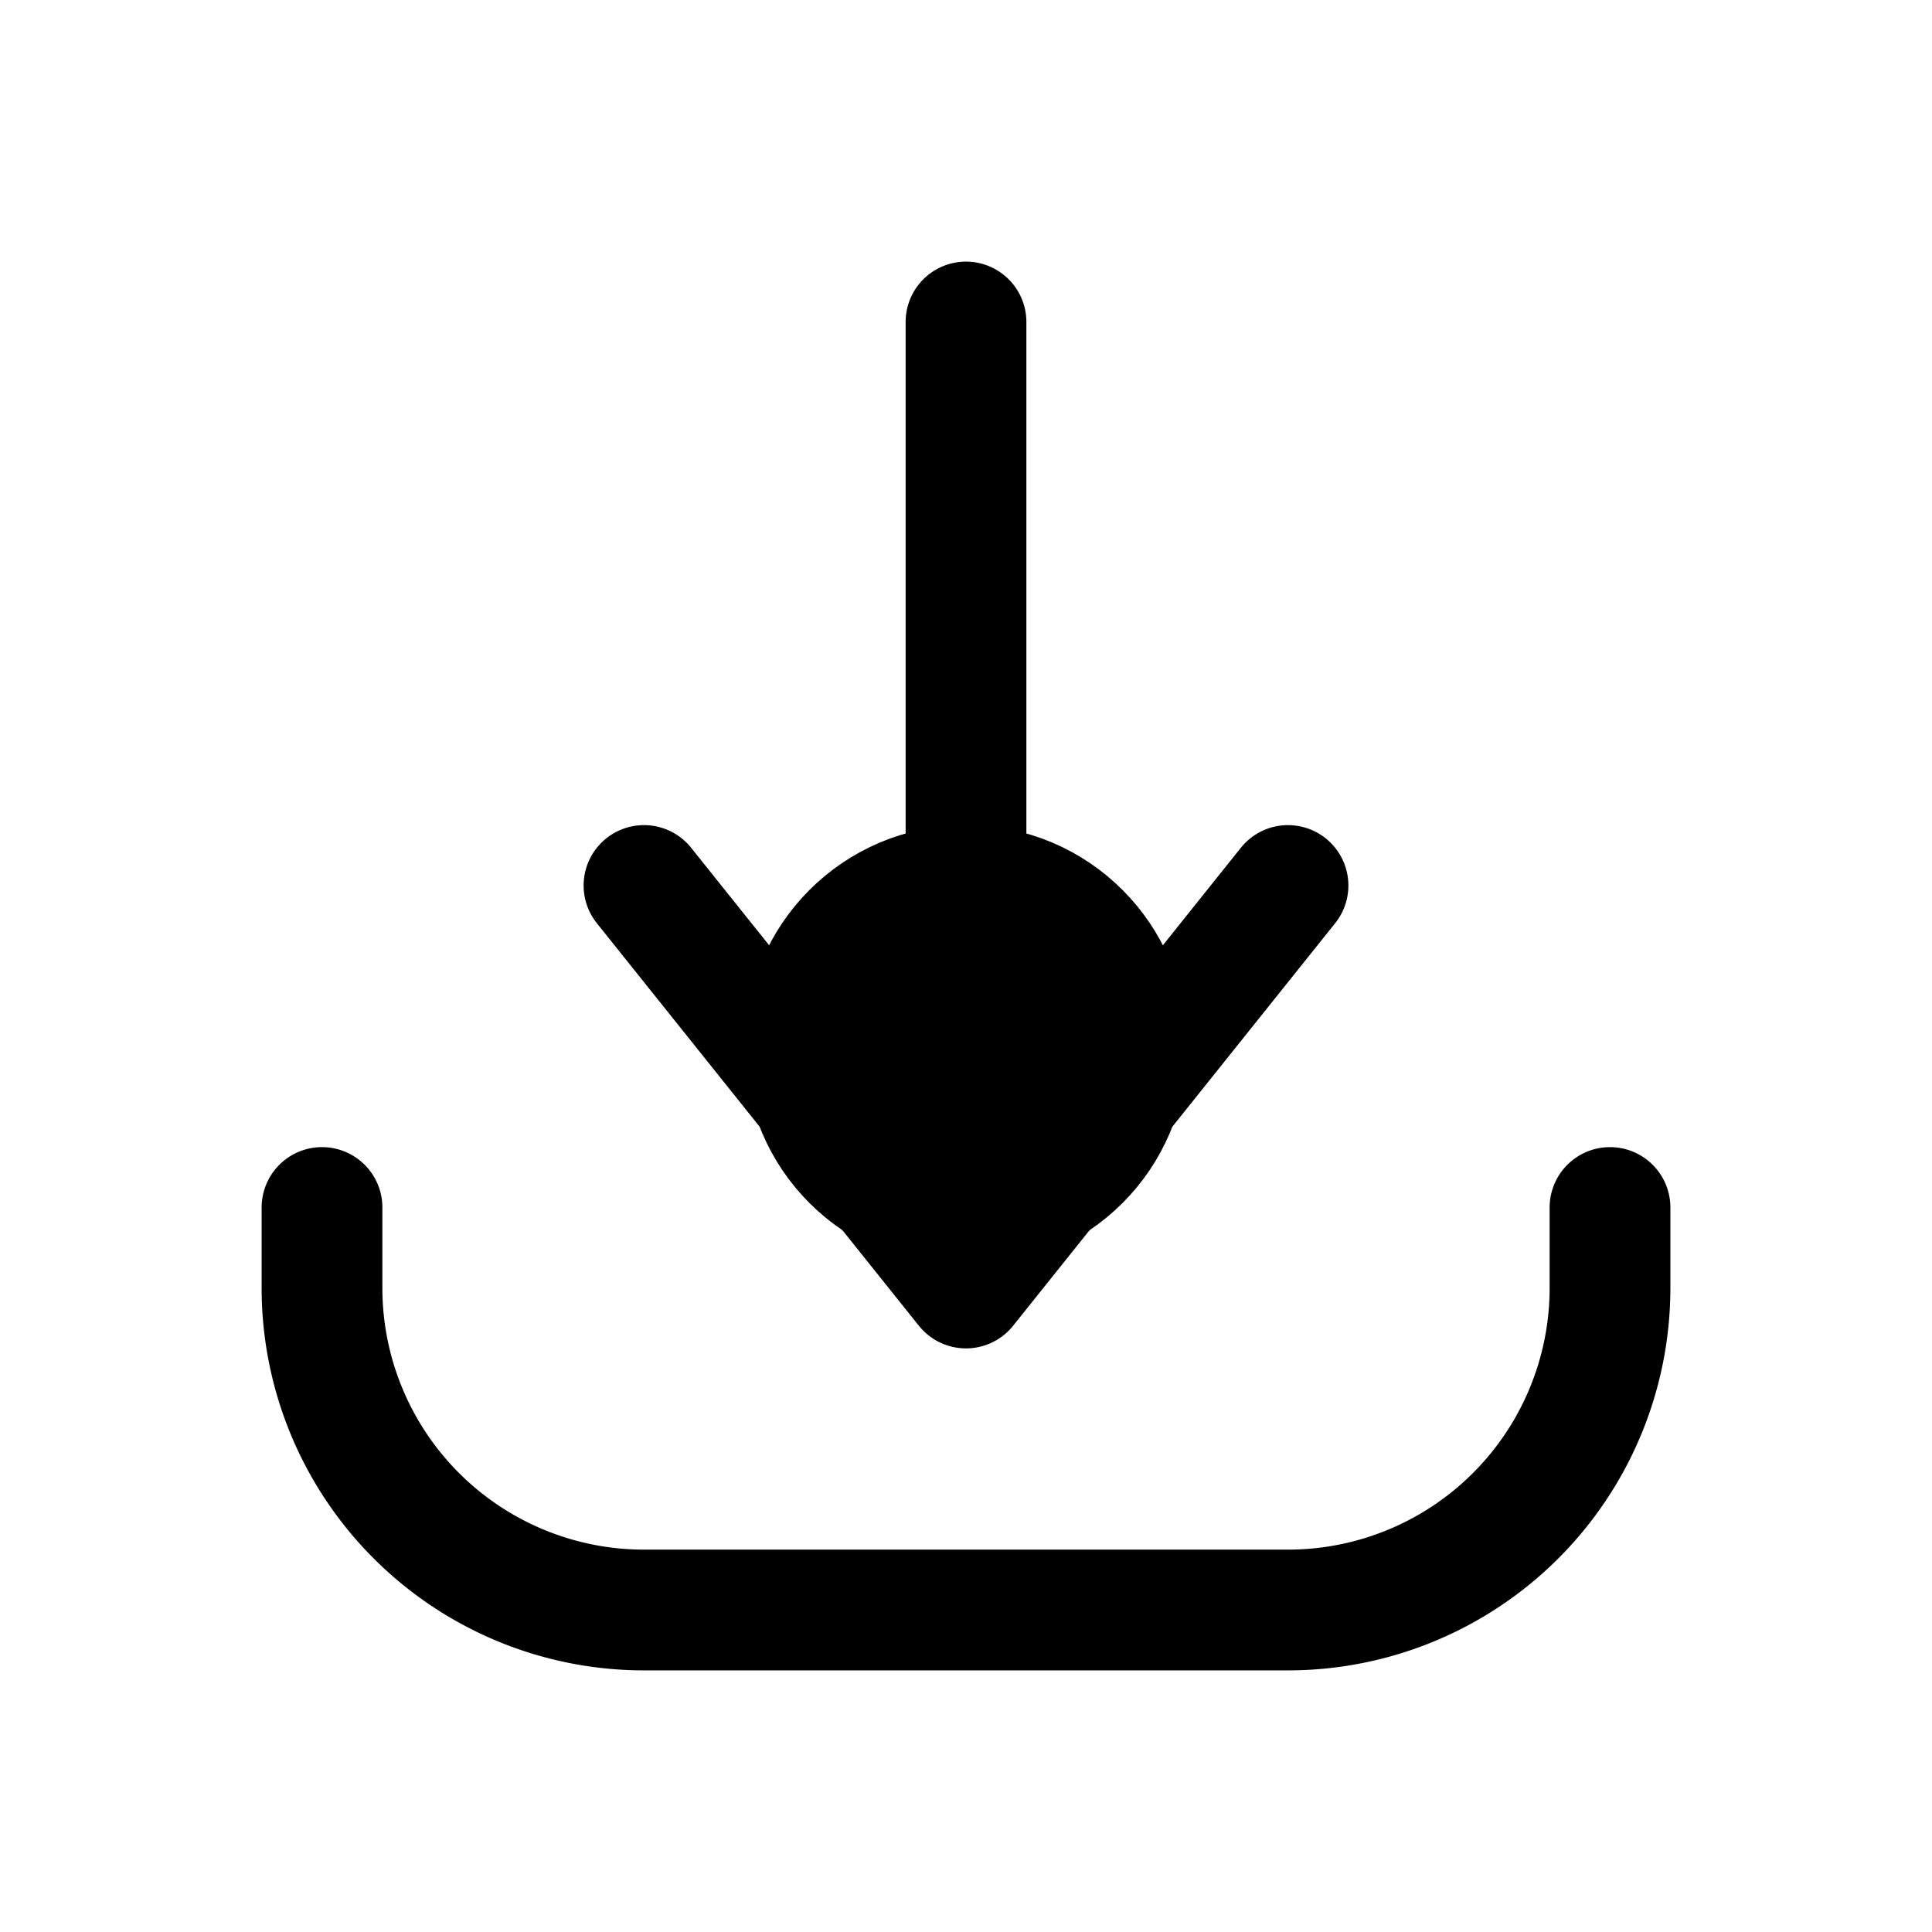 <svg xmlns="http://www.w3.org/2000/svg" fill="none" viewBox="0 0 24 24" stroke-width="1.5" stroke="currentColor" aria-hidden="true" data-slot="icon">
  <circle cx="12" cy="13" r="2" fill="color(display-p3 .98 .561 .561)"/>
  <path stroke-linecap="round" stroke-linejoin="round" d="M12 4v12m0 0-4-5m4 5 4-5m4 4v1a4 4 0 0 1-4 4H8a4 4 0 0 1-4-4v-1"/>
</svg>
